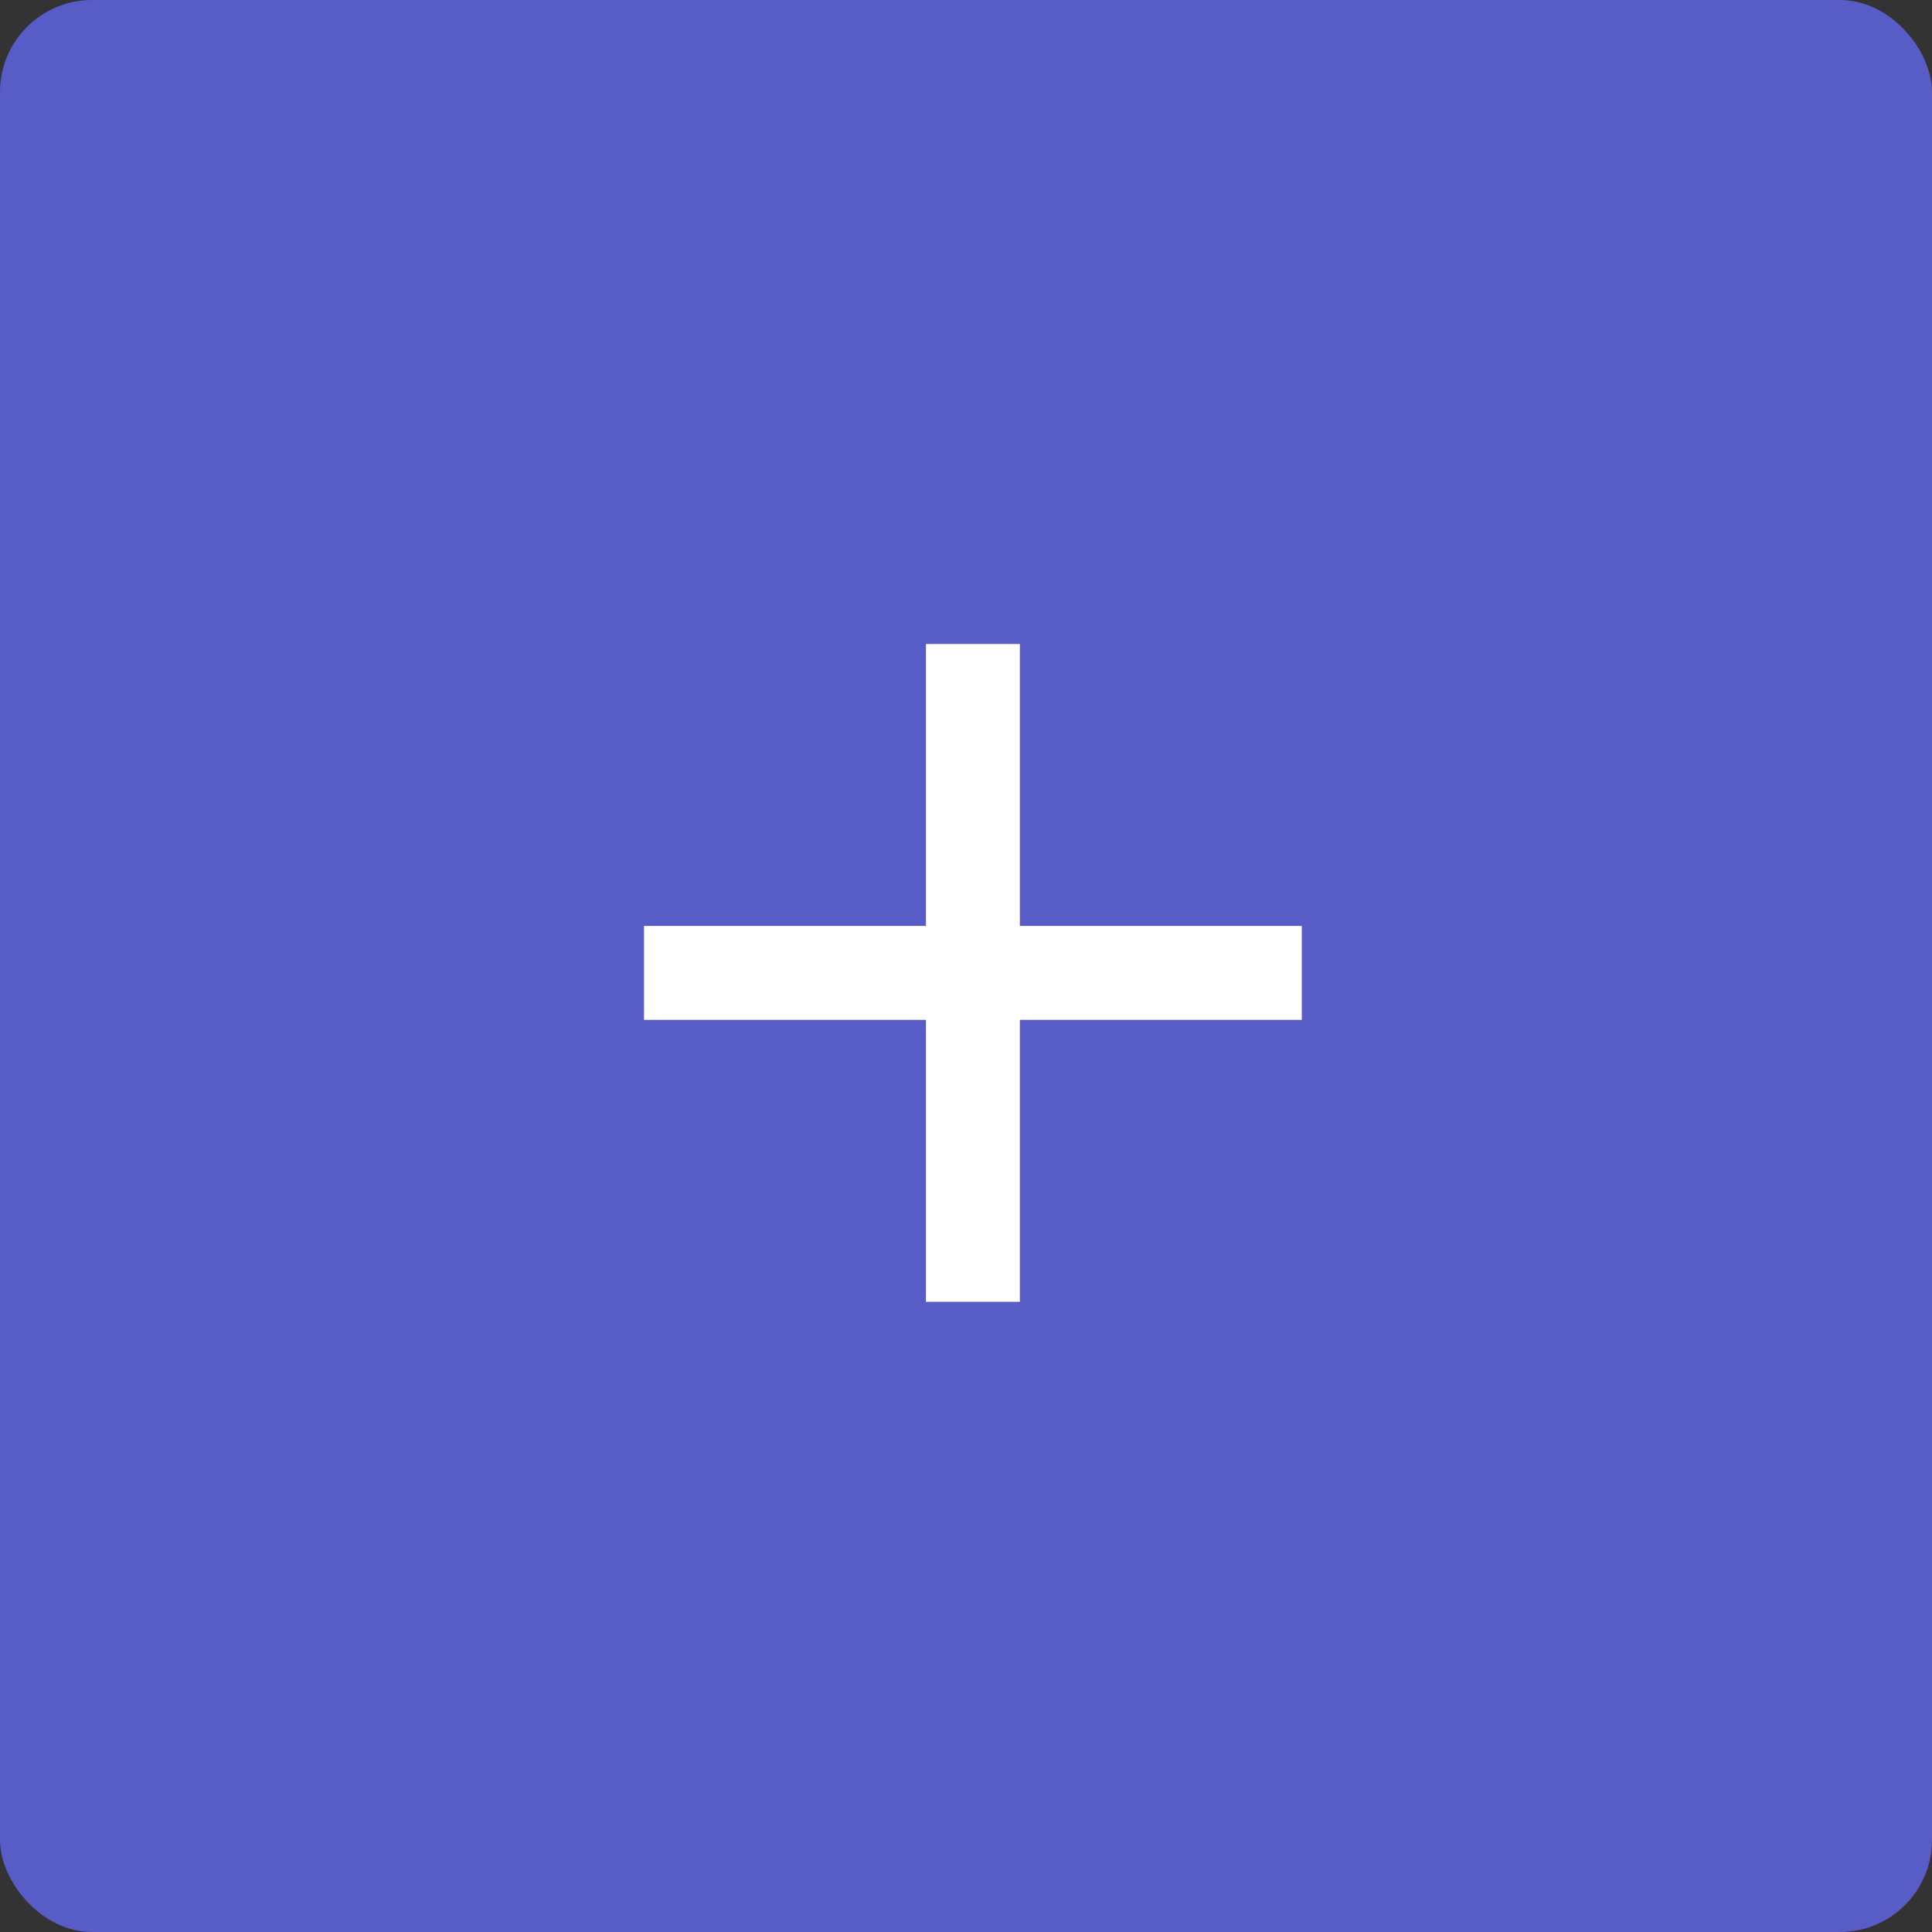 <svg width="42" height="42" viewBox="0 0 42 42" fill="none" xmlns="http://www.w3.org/2000/svg">
<rect x="0" y="0" width="42" height="42" fill="#333333" stroke="none"/>
<rect width="42" height="42" rx="2" fill="#585CC6"/>
<path d="M20.129 20.129V14H22.171V20.129H28.3V22.171H22.171V28.3H20.129V22.171H14V20.129H20.129Z" fill="white"/>
</svg>
